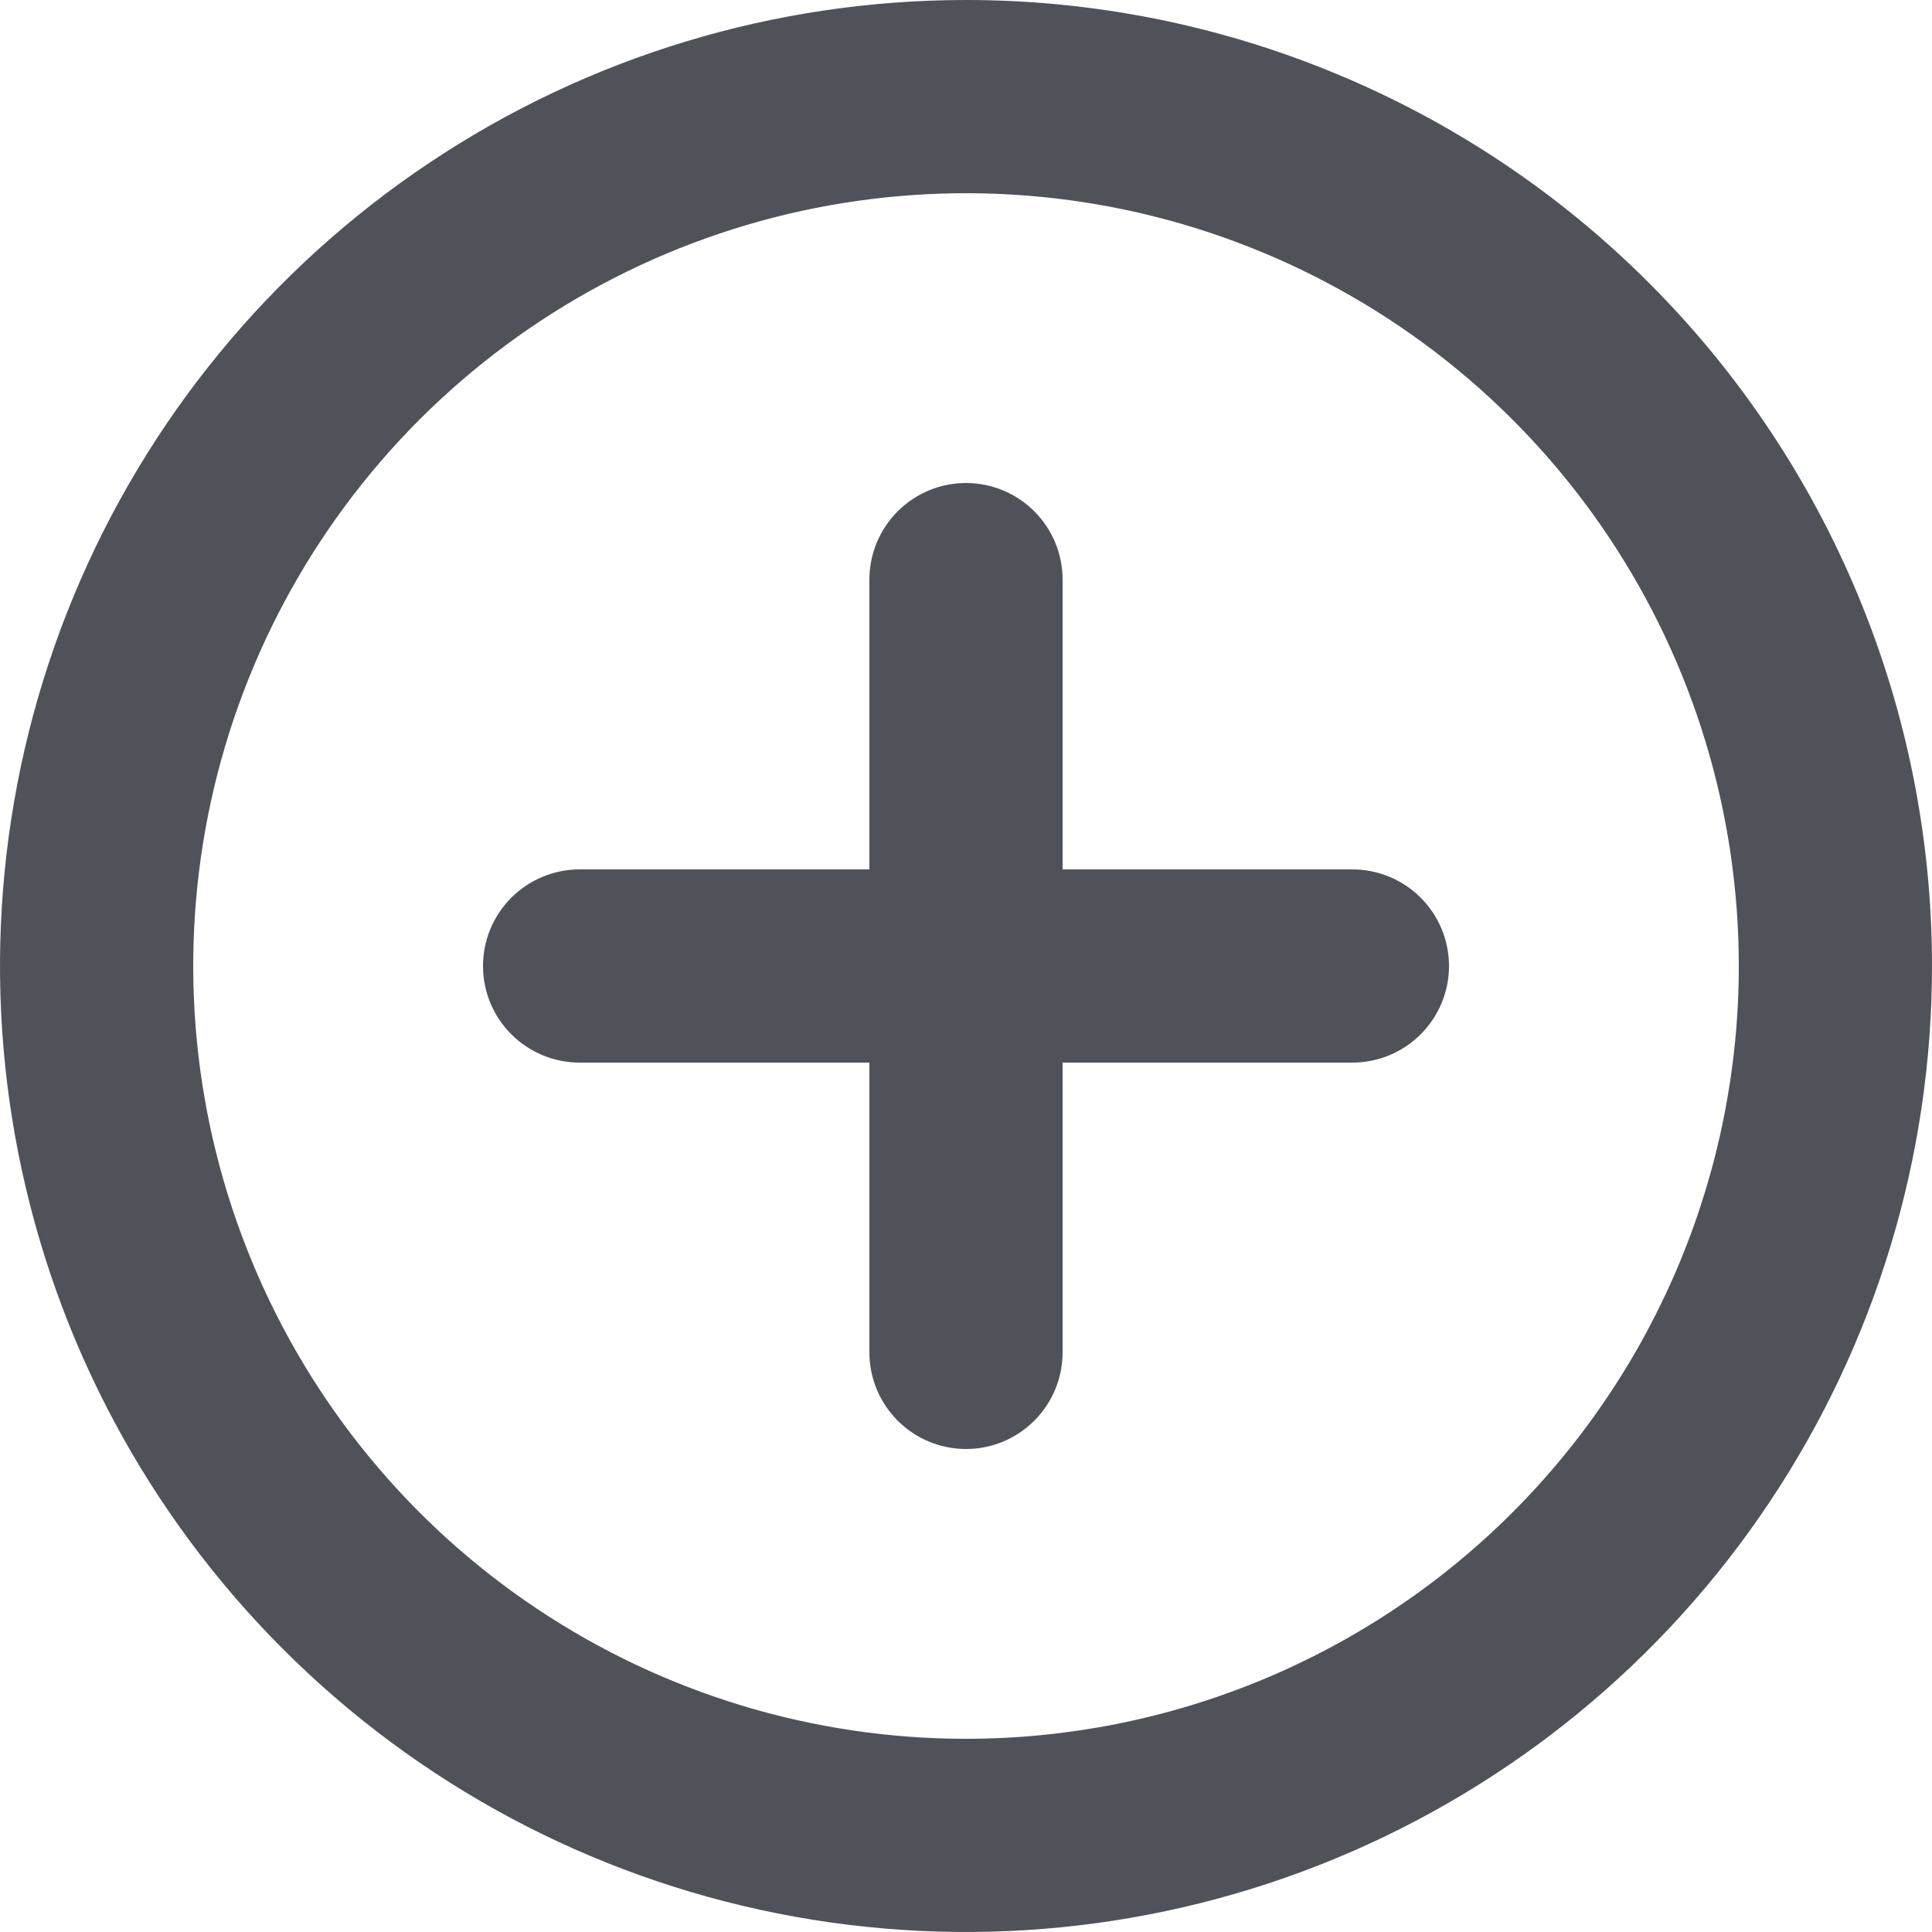 <svg width="26" height="26" viewBox="0 0 26 26" fill="none" xmlns="http://www.w3.org/2000/svg">
<path d="M13 0C10.429 0 7.915 0.762 5.778 2.191C3.64 3.619 1.974 5.65 0.99 8.025C0.006 10.401 -0.252 13.014 0.25 15.536C0.751 18.058 1.99 20.374 3.808 22.192C5.626 24.011 7.942 25.249 10.464 25.75C12.986 26.252 15.599 25.994 17.975 25.01C20.35 24.026 22.381 22.36 23.809 20.222C25.238 18.085 26 15.571 26 13C26 11.293 25.664 9.602 25.01 8.025C24.357 6.448 23.399 5.015 22.192 3.808C20.985 2.6 19.552 1.643 17.975 0.99C16.398 0.336 14.707 0 13 0ZM13 23.4C10.943 23.4 8.932 22.79 7.222 21.647C5.512 20.505 4.179 18.88 3.392 16.98C2.605 15.08 2.399 12.989 2.8 10.971C3.201 8.954 4.192 7.101 5.646 5.646C7.101 4.192 8.954 3.201 10.971 2.8C12.989 2.399 15.08 2.604 16.98 3.392C18.88 4.179 20.505 5.512 21.647 7.222C22.79 8.932 23.4 10.943 23.4 13C23.4 15.758 22.304 18.404 20.354 20.354C18.404 22.304 15.758 23.4 13 23.4ZM18.2 11.7H14.3V7.8C14.3 7.455 14.163 7.125 13.919 6.881C13.675 6.637 13.345 6.5 13 6.5C12.655 6.5 12.325 6.637 12.081 6.881C11.837 7.125 11.7 7.455 11.7 7.8V11.7H7.8C7.455 11.7 7.125 11.837 6.881 12.081C6.637 12.325 6.5 12.655 6.5 13C6.5 13.345 6.637 13.675 6.881 13.919C7.125 14.163 7.455 14.3 7.8 14.3H11.7V18.2C11.7 18.545 11.837 18.875 12.081 19.119C12.325 19.363 12.655 19.5 13 19.5C13.345 19.5 13.675 19.363 13.919 19.119C14.163 18.875 14.3 18.545 14.3 18.2V14.3H18.2C18.545 14.3 18.875 14.163 19.119 13.919C19.363 13.675 19.5 13.345 19.5 13C19.5 12.655 19.363 12.325 19.119 12.081C18.875 11.837 18.545 11.7 18.2 11.7Z" fill="#505259"/>
</svg>
